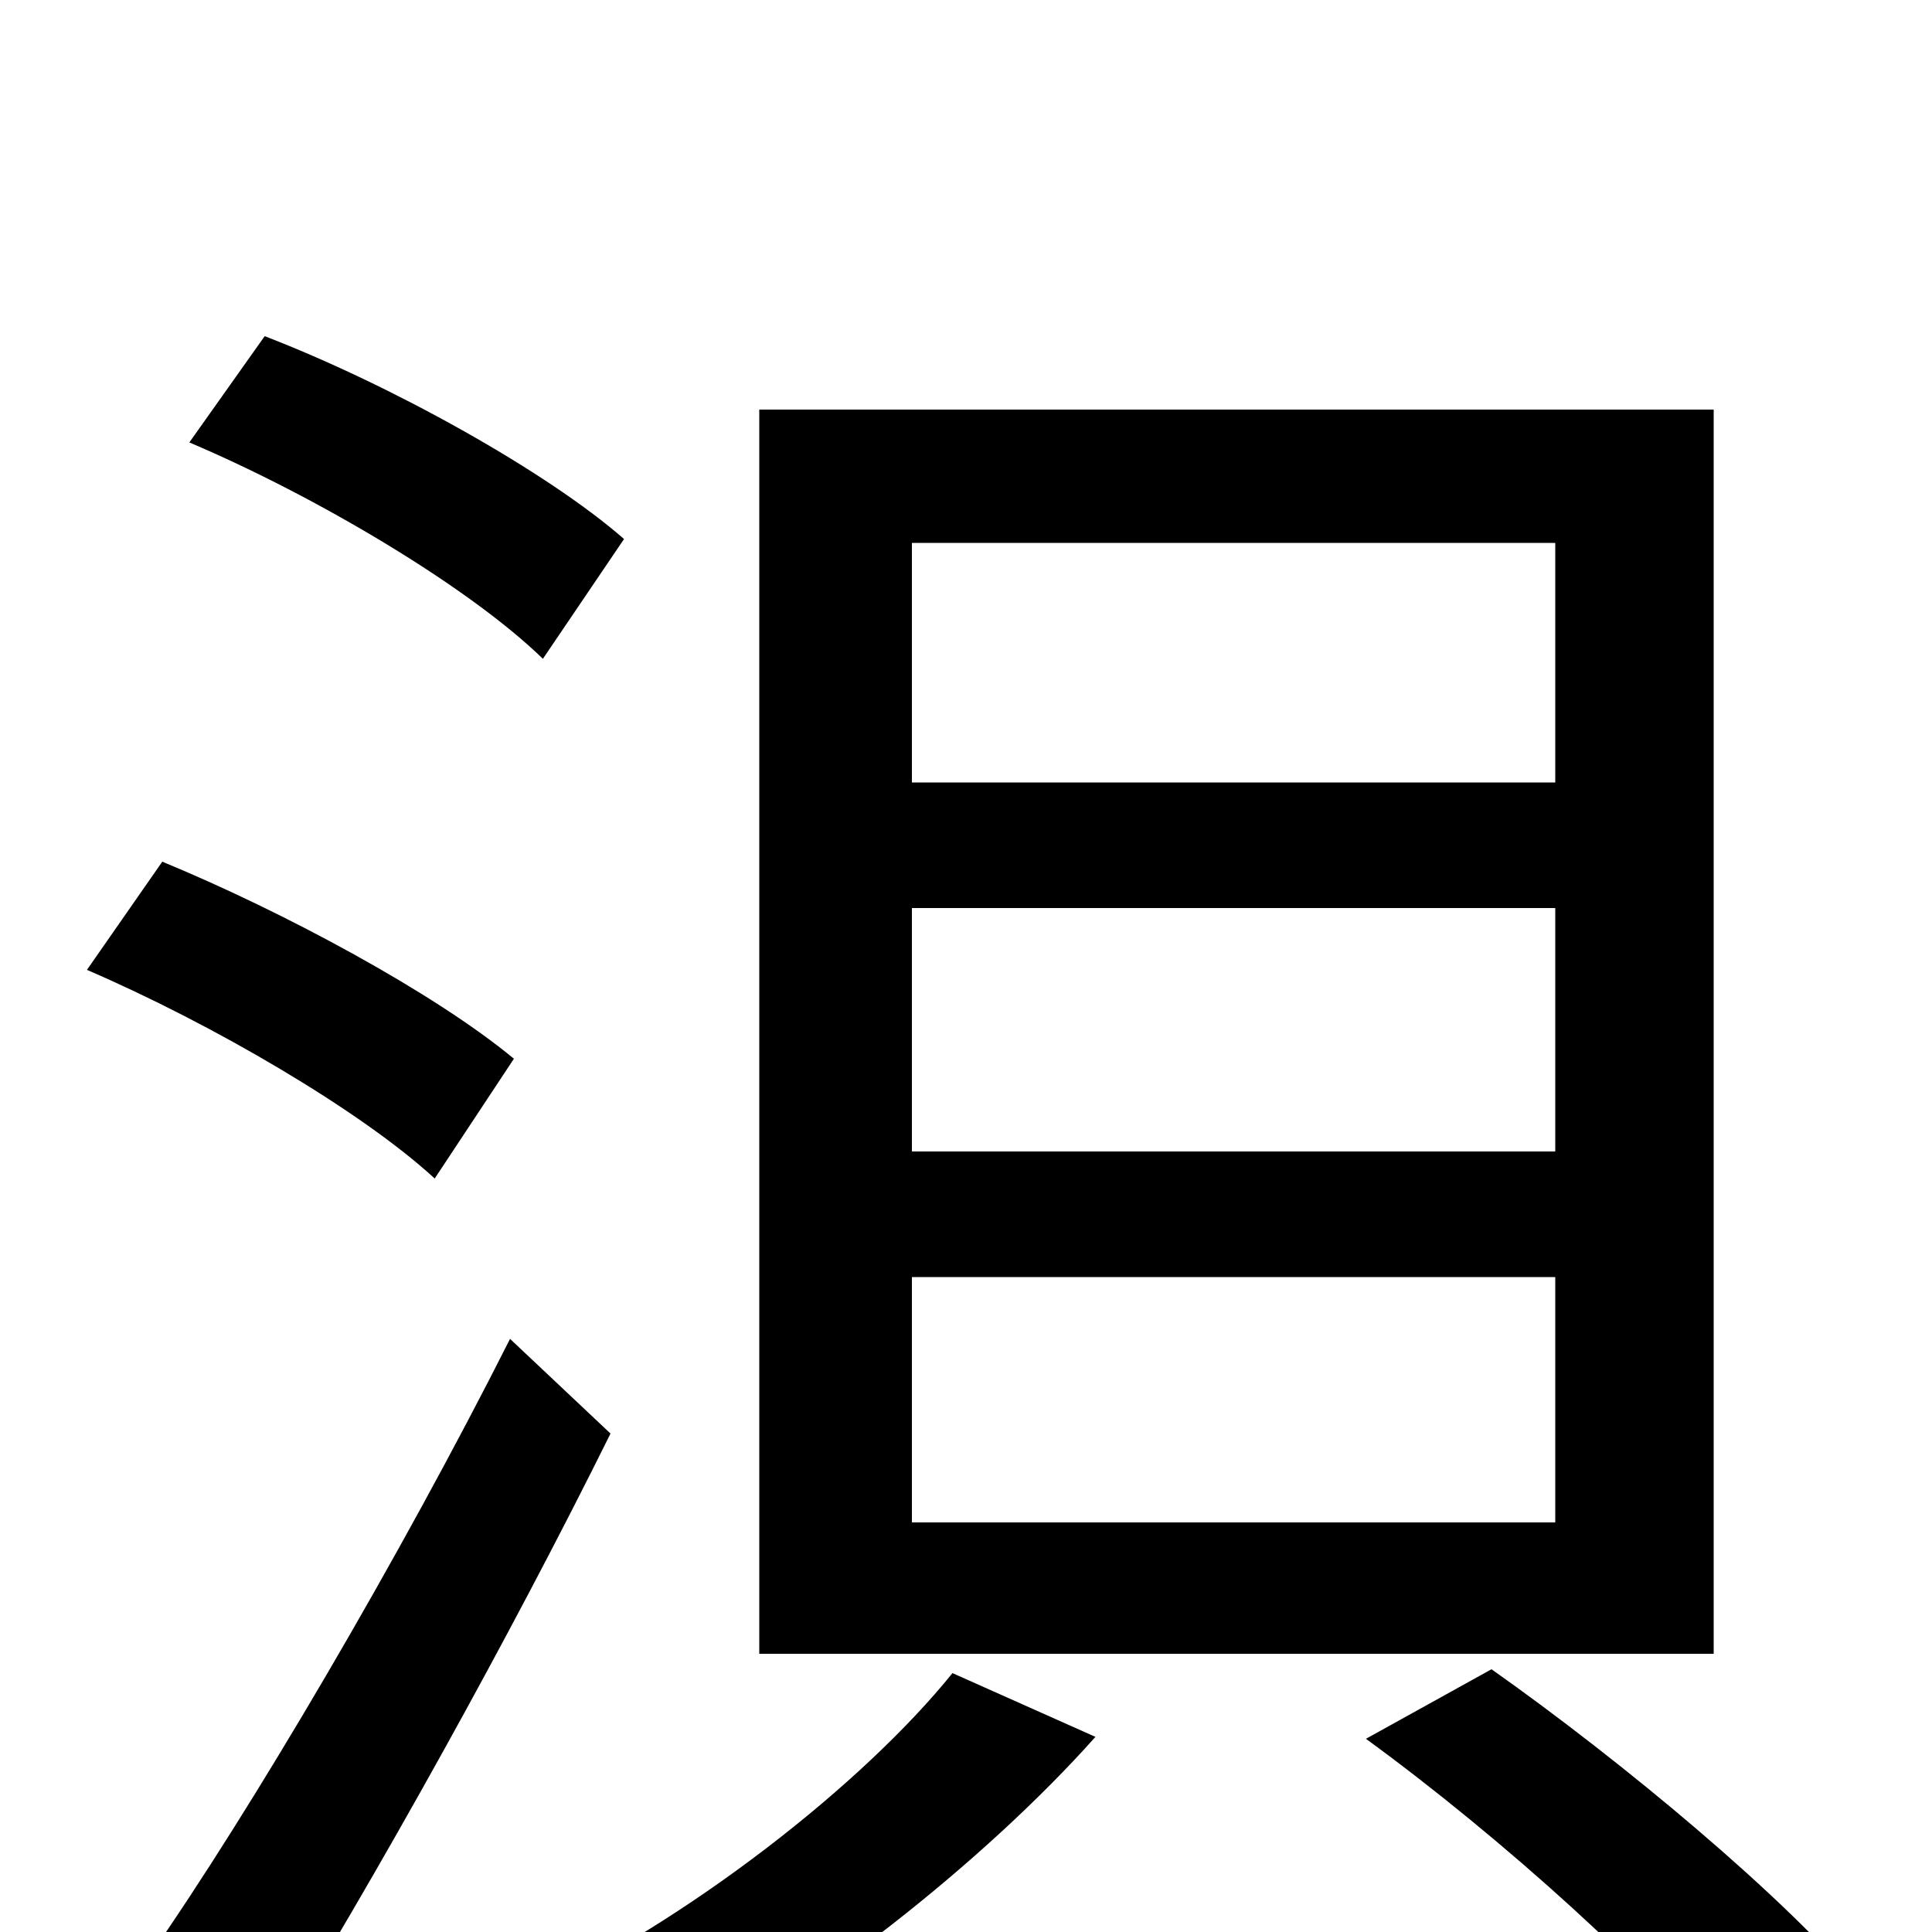 <svg xmlns="http://www.w3.org/2000/svg" viewBox="0 -1000 1000 1000">
	<path fill="#000000" d="M98 -771C164 -743 243 -696 281 -659L323 -721C283 -756 202 -801 137 -826ZM45 -498C110 -470 187 -425 225 -390L266 -452C225 -486 147 -528 84 -554ZM77 13L138 63C195 -29 264 -153 316 -258L264 -307C207 -194 130 -63 77 13ZM472 -530H805V-404H472ZM472 -339H805V-212H472ZM472 -719H805V-595H472ZM393 -788V-144H887V-788ZM493 -134C447 -77 357 -6 271 34C292 45 322 65 336 78C418 36 510 -37 567 -101ZM707 -100C777 -49 858 24 895 72L964 30C924 -18 840 -88 772 -136Z"/>
</svg>